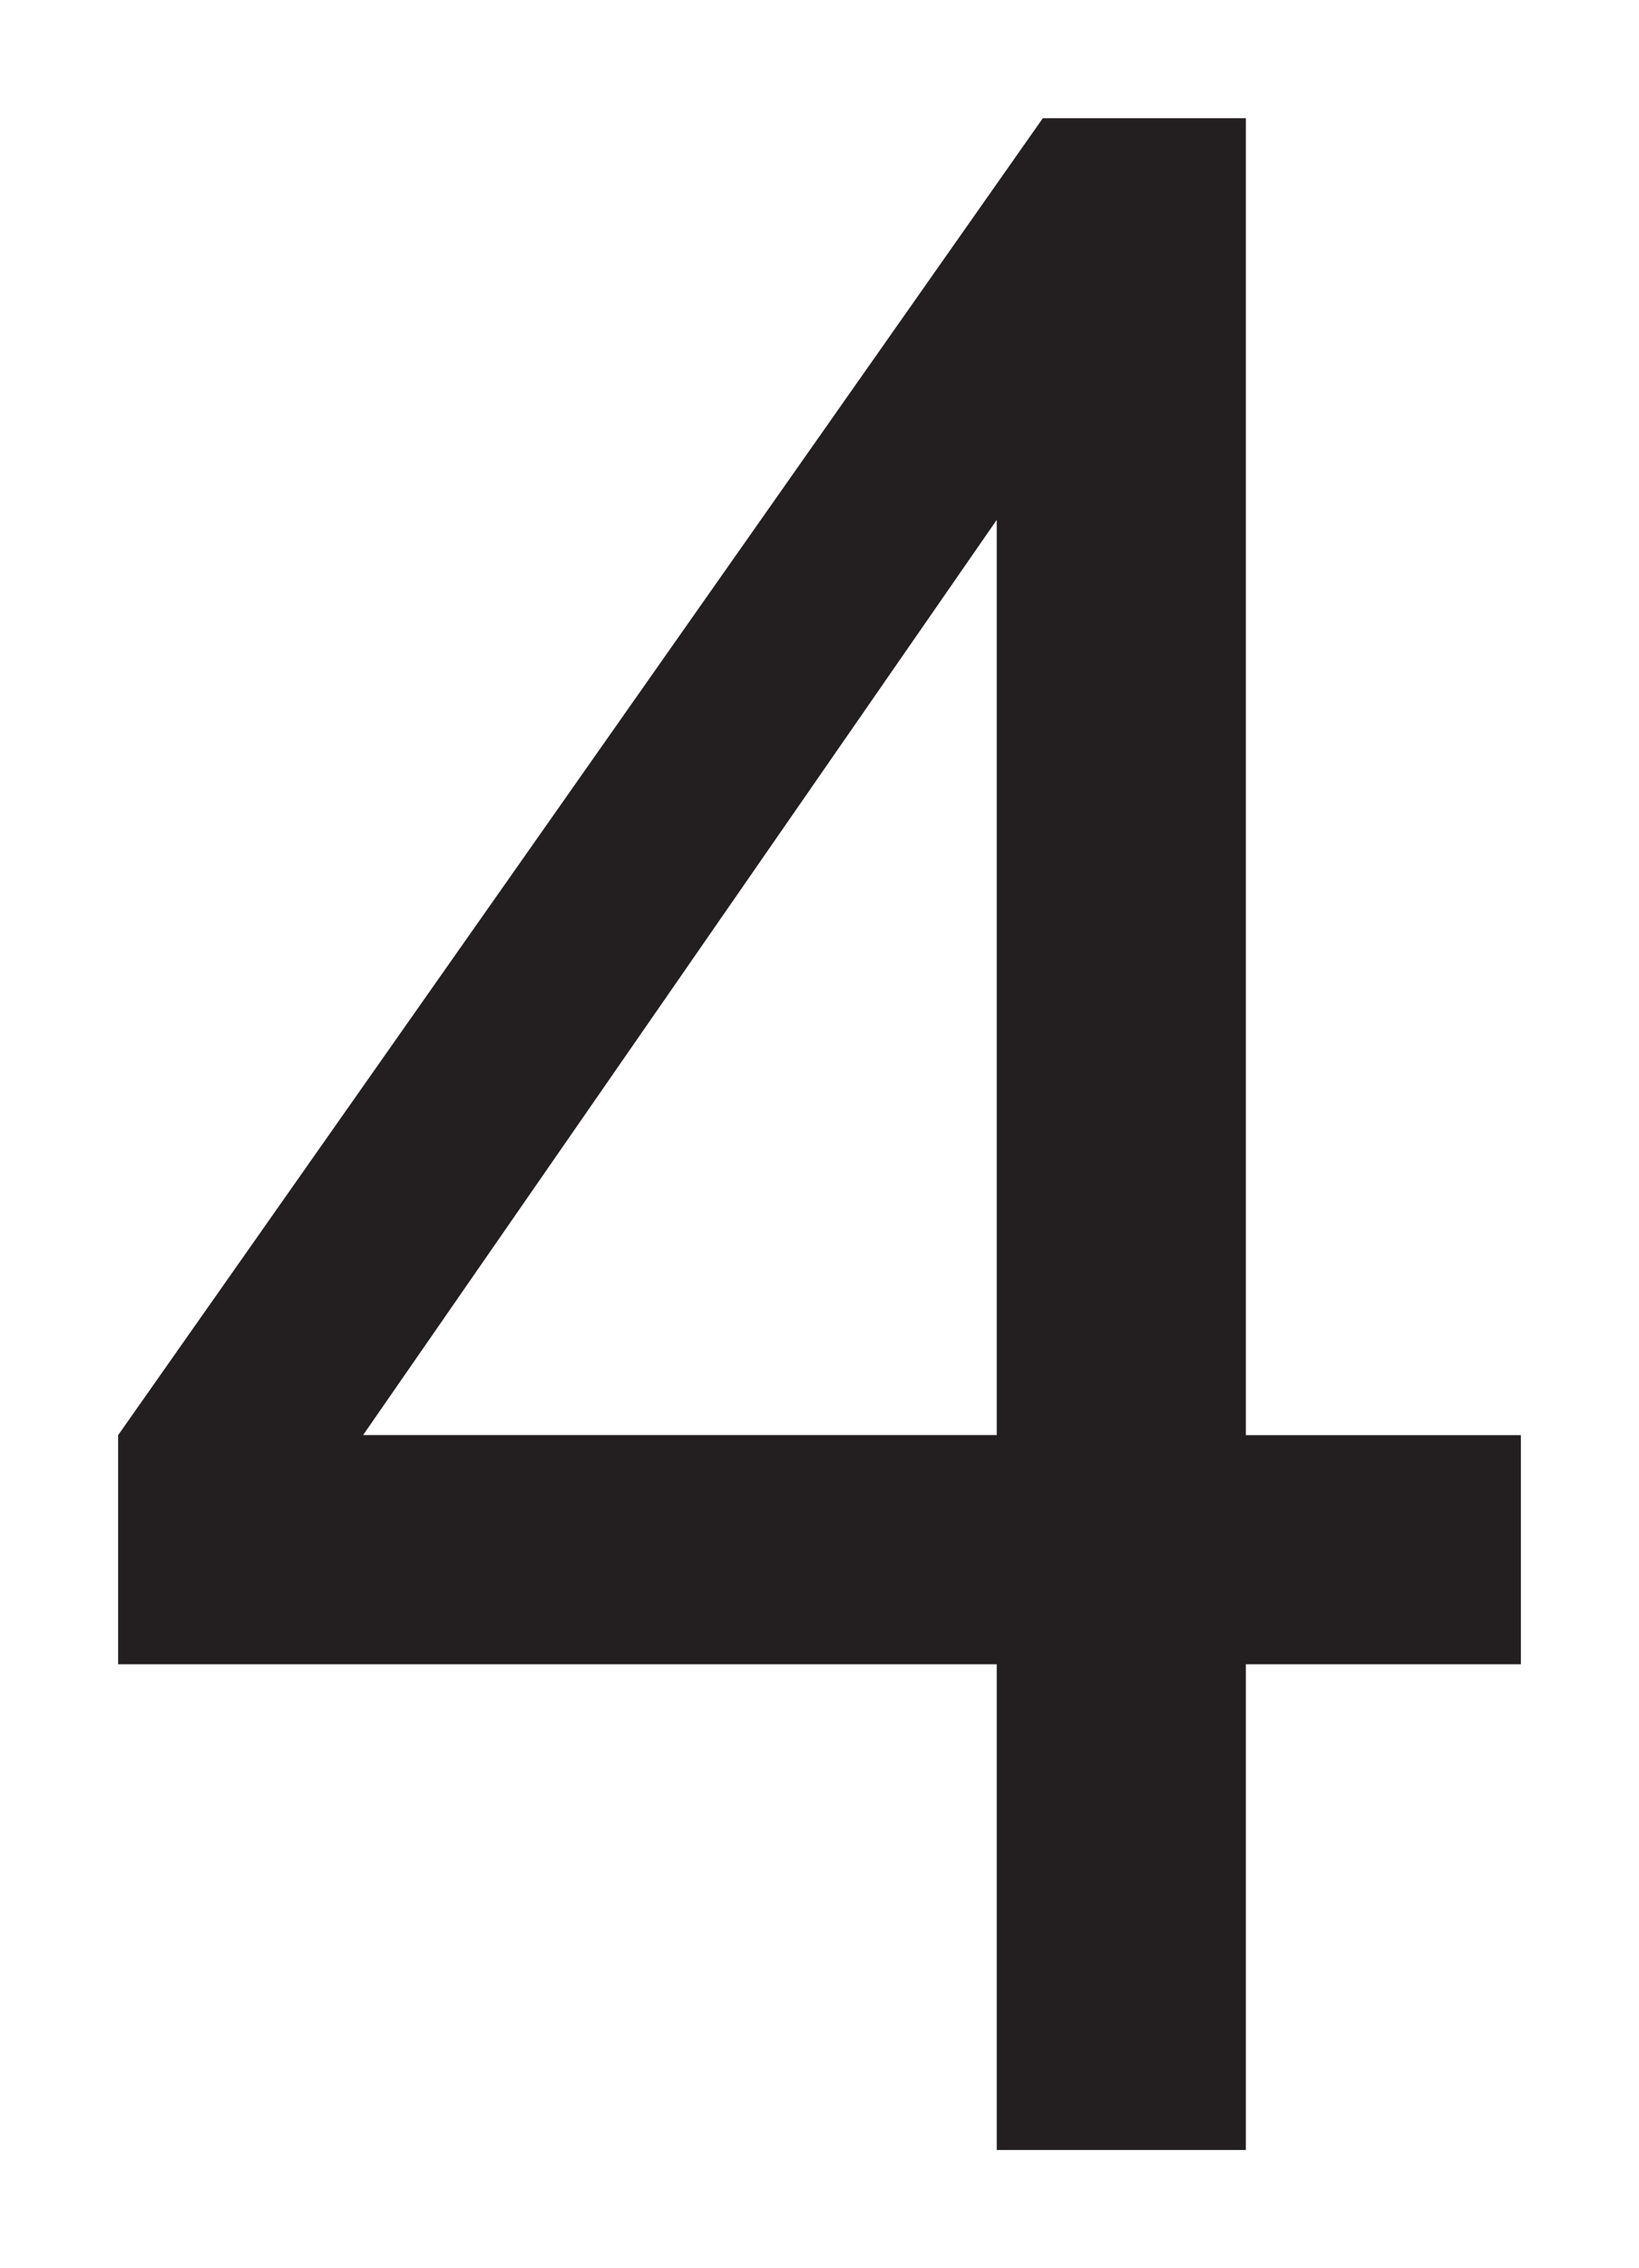 <?xml version="1.0" encoding="UTF-8" standalone="no"?>
<svg
   xmlns:dc="http://purl.org/dc/elements/1.1/"
   xmlns:cc="http://creativecommons.org/ns#"
   xmlns:rdf="http://www.w3.org/1999/02/22-rdf-syntax-ns#"
   xmlns:svg="http://www.w3.org/2000/svg"
   xmlns="http://www.w3.org/2000/svg"
   xmlns:sodipodi="http://sodipodi.sourceforge.net/DTD/sodipodi-0.dtd"
   xmlns:inkscape="http://www.inkscape.org/namespaces/inkscape"
   version="1.1"
   id="Layer_1"
   width="13.875"
   height="19.188"
   viewBox="0 0 13.875 19.188"
   style="overflow:visible;enable-background:new 0 0 13.875 19.188;"
   xml:space="preserve"
   sodipodi:version="0.32"
   inkscape:version="0.46"
   sodipodi:docname="4.svg"
   inkscape:output_extension="org.inkscape.output.svg.inkscape"><defs
   id="defs8"><inkscape:perspective
     sodipodi:type="inkscape:persp3d"
     inkscape:vp_x="0 : 9.5939999 : 1"
     inkscape:vp_y="0 : 1000 : 0"
     inkscape:vp_z="13.875 : 9.5939999 : 1"
     inkscape:persp3d-origin="6.9375 : 6.3959999 : 1"
     id="perspective12" /></defs><sodipodi:namedview
   inkscape:window-height="675"
   inkscape:window-width="640"
   inkscape:pageshadow="2"
   inkscape:pageopacity="0.0"
   guidetolerance="10.0"
   gridtolerance="10.0"
   objecttolerance="10.0"
   borderopacity="1.0"
   bordercolor="#666666"
   pagecolor="#ffffff"
   id="base"
   showgrid="false"
   inkscape:zoom="24.077549"
   inkscape:cx="6.9375"
   inkscape:cy="9.5939999"
   inkscape:window-x="198"
   inkscape:window-y="198"
   inkscape:current-layer="Layer_1" />
<g
   id="g3"
   transform="translate(1,1)">
	<path
   style="fill:#231f20"
   d="M 7.438,17.188 L 7.438,13.079 L 0,13.079 L 0,11.141 L 7.828,0 L 9.547,0 L 9.547,11.141 L 11.875,11.141 L 11.875,13.079 L 9.547,13.079 L 9.547,17.188 L 7.438,17.188 L 7.438,17.188 z M 7.438,11.141 L 7.438,3.398 L 2.074,11.14 L 7.438,11.14 L 7.438,11.141 z"
   id="path5" />
</g>
</svg>